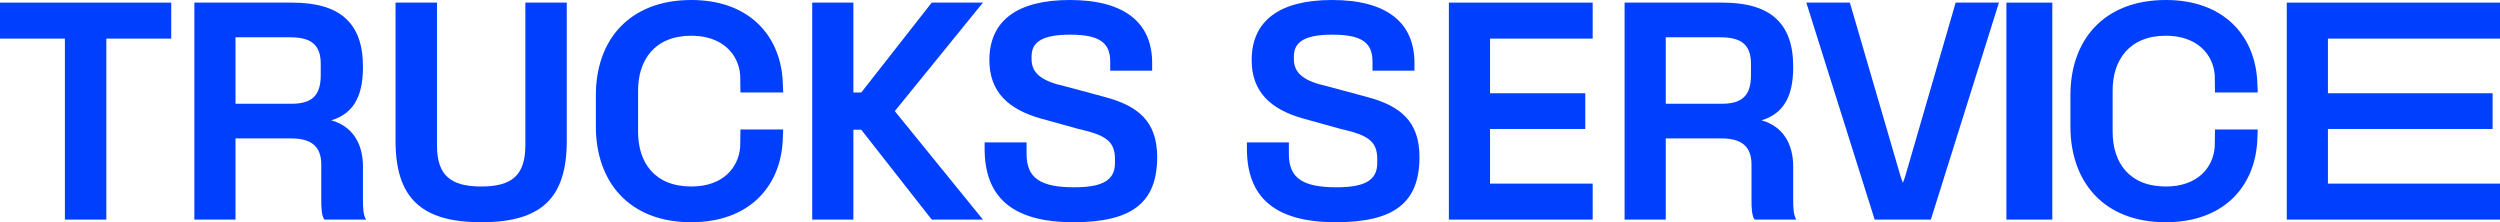 <svg width="720" height="64" viewBox="0 0 720 64" fill="none" xmlns="http://www.w3.org/2000/svg">
<path d="M18.692 63.243V11.121H0V0.756H49.314V11.121H30.622V63.243H18.692Z" fill="#013FFF"/>
<path d="M93.436 63.243C92.6 62.26 92.524 59.688 92.524 57.645V47.357C92.524 41.986 89.409 39.868 83.938 39.868H67.829V63.243H55.975V0.756H84.166C97.767 0.756 104.53 6.506 104.53 19.14V19.442C104.53 28.218 101.415 32.832 95.412 34.648C101.567 36.388 104.53 41.381 104.53 47.962V57.645C104.53 59.688 104.606 62.033 105.442 63.243H93.436ZM67.829 29.882H83.938C89.637 29.882 92.372 27.688 92.372 21.712V18.383C92.372 12.936 89.637 10.742 83.634 10.742H67.829V29.882Z" fill="#013FFF"/>
<path d="M138.614 64C121.365 64 113.918 57.04 113.918 40.548V0.756H125.848V41.834C125.848 50.534 129.799 53.712 138.614 53.712C147.352 53.712 151.303 50.534 151.303 41.834V0.756H163.233V40.548C163.233 57.191 155.786 64 138.614 64Z" fill="#013FFF"/>
<path d="M199.041 64C181.108 64 171.61 52.274 171.61 36.463V27.385C171.61 11.65 181.108 0 199.117 0C215.453 0 224.572 9.91 225.408 23.073L225.56 26.629H213.25L213.174 21.636C212.718 15.584 208.007 10.288 199.117 10.288C188.403 10.288 183.768 17.475 183.768 26.024V37.976C183.768 46.676 188.403 53.712 199.117 53.712C208.159 53.712 212.718 48.34 213.174 42.288L213.25 37.295H225.56L225.408 40.851C224.572 54.014 215.529 64 199.041 64Z" fill="#013FFF"/>
<path d="M268.339 63.243L248.051 37.371H245.771V63.243H233.917V0.756H245.771V26.629H248.051L268.339 0.756H283.08L257.701 32L283.08 63.243H268.339Z" fill="#013FFF"/>
<path d="M309.179 64C291.398 64 283.572 56.662 283.572 42.818V41.002H295.653V44.331C295.653 51.291 299.605 53.938 309.407 53.938C317.537 53.938 321.108 51.896 321.108 46.979V45.617C321.032 40.624 318.373 38.884 310.622 37.144L299.453 34.043C290.562 31.47 284.94 26.553 284.94 17.324C284.94 6.052 292.842 0 308.115 0C323.768 0 331.822 6.43 331.822 18.156V20.35H319.741V17.702C319.741 12.18 316.473 9.986 308.191 9.986C300.592 9.986 297.097 11.877 297.097 16.189V17.097C297.097 21.333 300.44 23.451 306.595 24.813L317.841 27.839C327.719 30.411 333.266 34.875 333.266 45.239C333.266 58.326 326.047 64 309.179 64Z" fill="#013FFF"/>
<path d="M384.719 64C366.938 64 359.112 56.662 359.112 42.818V41.002H371.193V44.331C371.193 51.291 375.145 53.938 384.947 53.938C393.077 53.938 396.648 51.896 396.648 46.979V45.617C396.572 40.624 393.913 38.884 386.162 37.144L374.993 34.043C366.102 31.47 360.479 26.553 360.479 17.324C360.479 6.052 368.382 0 383.655 0C399.308 0 407.362 6.43 407.362 18.156V20.35H395.281V17.702C395.281 12.18 392.013 9.986 383.731 9.986C376.132 9.986 372.637 11.877 372.637 16.189V17.097C372.637 21.333 375.98 23.451 382.135 24.813L393.381 27.839C403.259 30.411 408.806 34.875 408.806 45.239C408.806 58.326 401.587 64 384.719 64Z" fill="#013FFF"/>
<path d="M417.276 63.243V0.756H458.688V11.121H429.13V26.856H456.56V37.144H429.13V52.879H458.688V63.243H417.276Z" fill="#013FFF"/>
<path d="M505.344 63.243C504.508 62.26 504.432 59.688 504.432 57.645V47.357C504.432 41.986 501.317 39.868 495.846 39.868H479.737V63.243H467.883V0.756H496.074C509.675 0.756 516.438 6.506 516.438 19.14V19.442C516.438 28.218 513.322 32.832 507.319 34.648C513.474 36.388 516.438 41.381 516.438 47.962V57.645C516.438 59.688 516.514 62.033 517.35 63.243H505.344ZM479.737 29.882H495.846C501.545 29.882 504.28 27.688 504.28 21.712V18.383C504.28 12.936 501.545 10.742 495.542 10.742H479.737V29.882Z" fill="#013FFF"/>
<path d="M539.903 63.243L520.223 0.756H532.76L547.425 50.988L548.033 52.653L548.641 50.988L563.23 0.756H575.692L556.088 63.243H539.903Z" fill="#013FFF"/>
<path d="M577.844 63.243V0.756H591.066V63.243H577.844Z" fill="#013FFF"/>
<path d="M623.712 64C605.779 64 596.281 52.274 596.281 36.463V27.385C596.281 11.65 605.779 0 623.788 0C640.124 0 649.243 9.91 650.078 23.073L650.23 26.629H637.921L637.845 21.636C637.389 15.584 632.678 10.288 623.788 10.288C613.074 10.288 608.439 17.475 608.439 26.024V37.976C608.439 46.676 613.074 53.712 623.788 53.712C632.83 53.712 637.389 48.34 637.845 42.288L637.921 37.295H650.23L650.078 40.851C649.243 54.014 640.2 64 623.712 64Z" fill="#013FFF"/>
<path d="M658.588 63.243V0.756H720V11.121H670.442V26.856H717.872V37.144H670.442V52.879H720V63.243H658.588Z" fill="#013FFF"/>
</svg>
